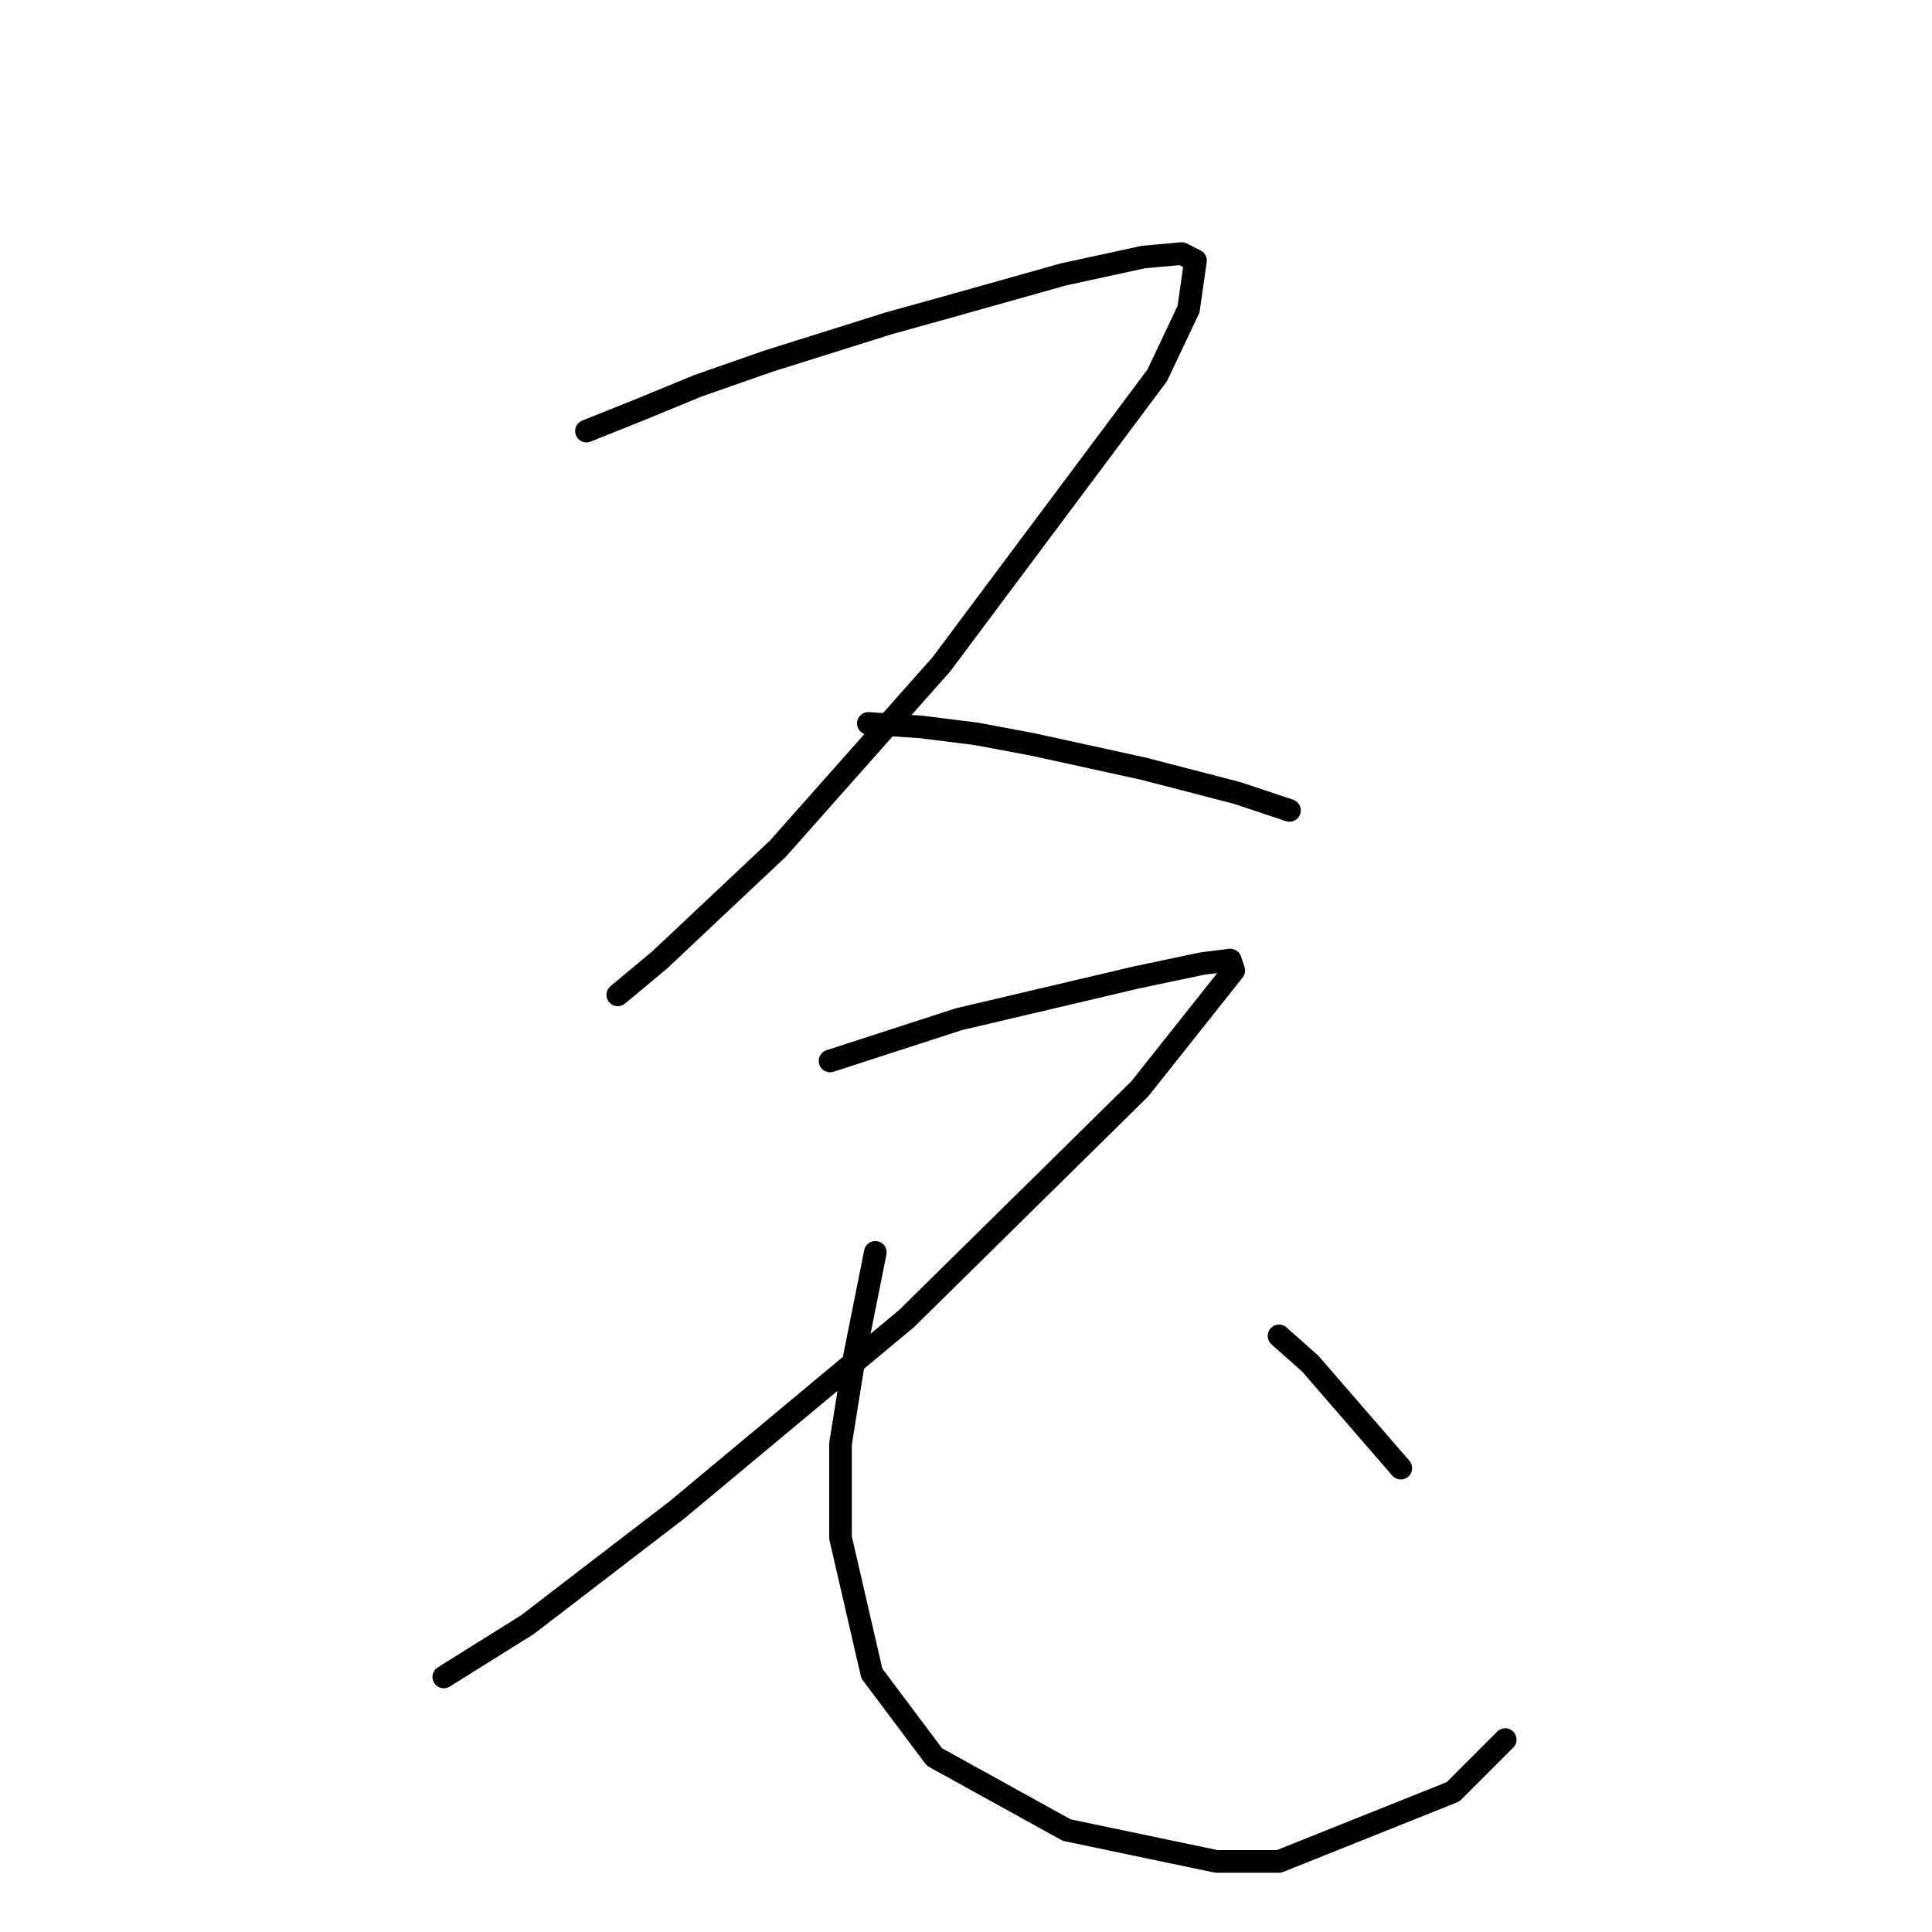 <?xml version="1.0" standalone="no"?>
    <svg width="256" height="256" xmlns="http://www.w3.org/2000/svg" version="1.1">
    <polyline stroke="black" stroke-width="3" stroke-linecap="round" fill="transparent" stroke-linejoin="round" points="77.709 57.119 84.626 54.352 92.466 51.124 101.688 47.896 117.828 42.823 126.129 40.518 140.885 36.367 151.491 34.062 156.564 33.601 158.408 34.523 157.486 40.979 153.336 49.74 124.745 88.015 103.072 112.455 87.393 127.212 81.859 131.823 81.859 131.823 " />
        <polyline stroke="black" stroke-width="3" stroke-linecap="round" fill="transparent" stroke-linejoin="round" points="115.061 95.854 121.978 96.315 129.357 97.238 136.735 98.621 151.491 101.849 163.942 105.077 170.859 107.383 170.859 107.383 " />
        <polyline stroke="black" stroke-width="3" stroke-linecap="round" fill="transparent" stroke-linejoin="round" points="109.989 140.585 127.051 135.051 150.569 129.517 159.331 127.673 163.02 127.212 163.481 128.595 151.03 144.274 120.134 174.709 89.699 200.071 69.87 215.289 58.803 222.206 58.803 222.206 " />
        <polyline stroke="black" stroke-width="3" stroke-linecap="round" fill="transparent" stroke-linejoin="round" points="115.984 165.947 113.217 179.781 111.372 191.31 111.372 203.761 115.523 221.745 123.823 232.812 141.346 242.496 161.175 246.646 169.476 246.646 192.533 237.424 199.45 230.507 199.45 230.507 " />
        <polyline stroke="black" stroke-width="3" stroke-linecap="round" fill="transparent" stroke-linejoin="round" points="169.476 177.015 173.626 180.704 185.615 194.538 185.615 194.538 " />
        </svg>